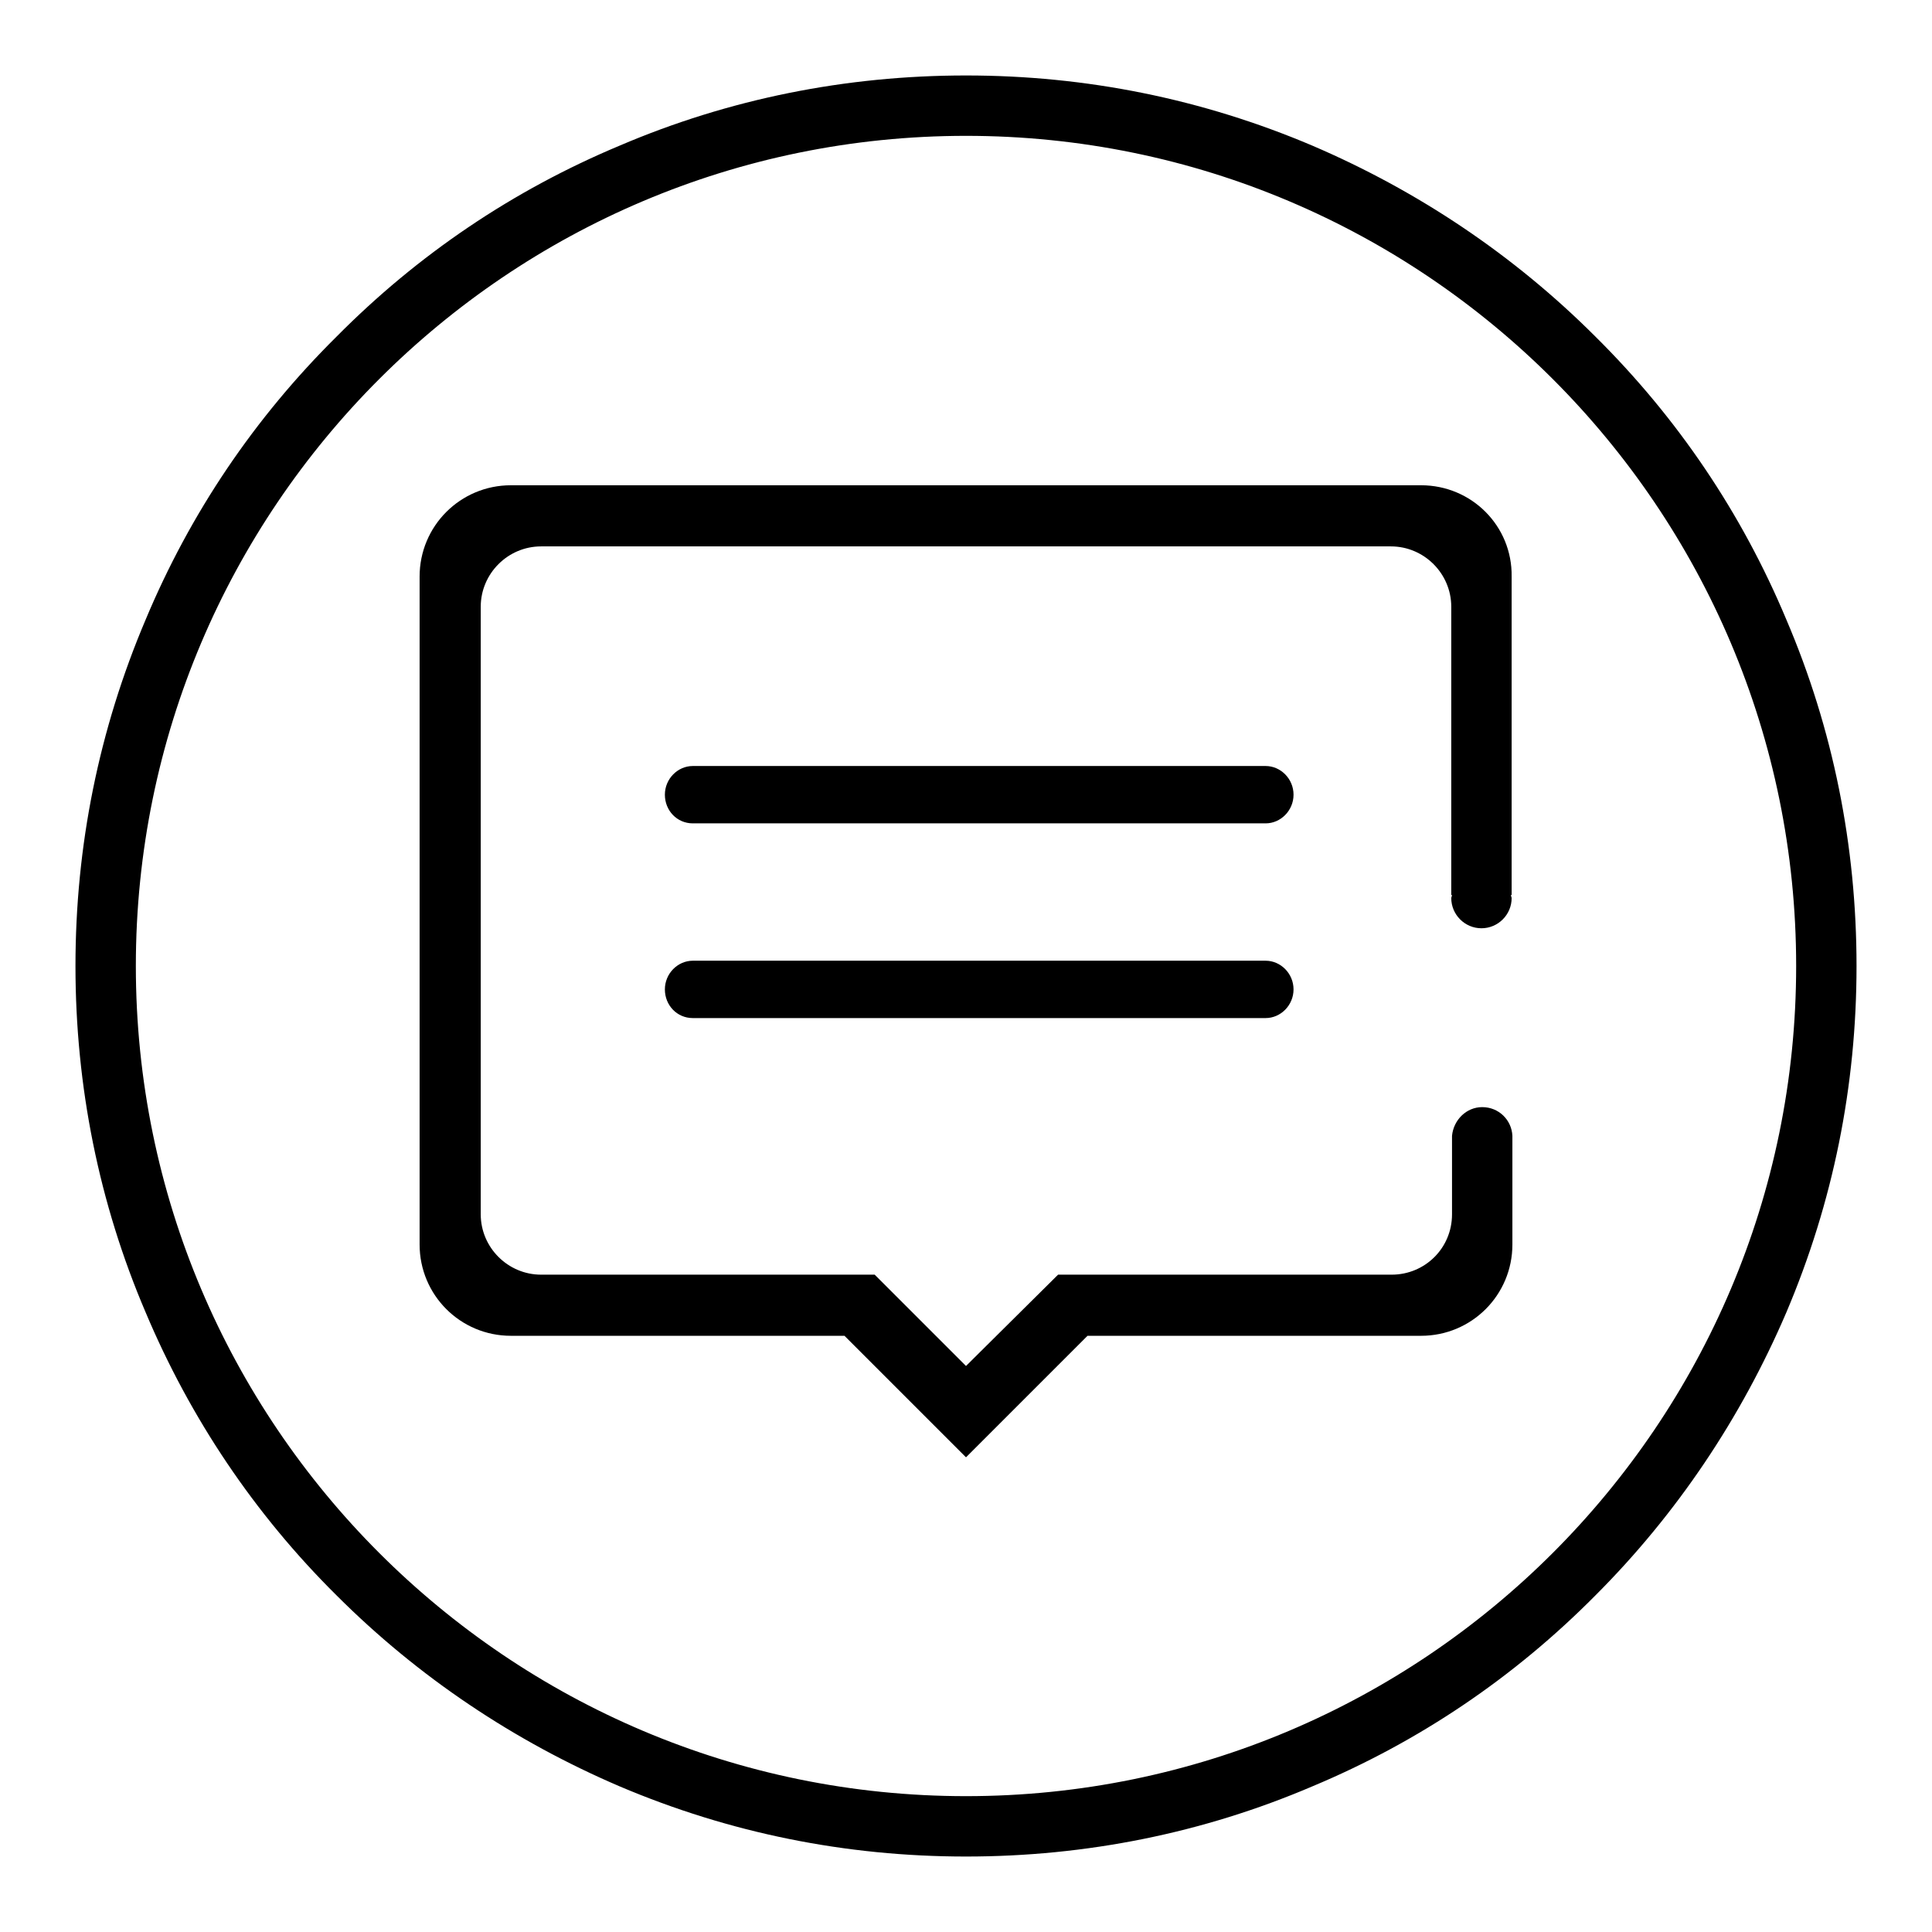<?xml version="1.0" encoding="utf-8"?>
<!-- Svg Vector Icons : http://www.onlinewebfonts.com/icon -->
<!DOCTYPE svg PUBLIC "-//W3C//DTD SVG 1.1//EN" "http://www.w3.org/Graphics/SVG/1.1/DTD/svg11.dtd">
<svg version="1.1" xmlns="http://www.w3.org/2000/svg" xmlns:xlink="http://www.w3.org/1999/xlink" x="0px" y="0px" viewBox="0 0 256 256" enable-background="new 0 0 256 256" xml:space="preserve">
<g><g><path fill="#000000" d="M188.3,64.3H67.7c-6.7,0-12.1,5.4-12.1,12.1v88.5c0,6.7,5.4,12.1,12.1,12.1h44.2l16.1,16.1l16.1-16.1h44.2c6.7,0,12.1-5.4,12.1-12.1v-14.4h0c-0.1-2.1-1.8-3.8-4-3.8c-2.1,0-3.8,1.7-4,3.8h0v10.4c0,4.5-3.6,8-8,8h-44.2L128,181l-12.1-12.1H71.7c-4.4,0-8-3.6-8-8V80.4c0-4.4,3.6-8,8-8h112.6c4.4,0,8,3.6,8,8v38.2h0.1c0,0.1-0.1,0.3-0.1,0.4c0,2.2,1.8,4,4,4c2.2,0,4-1.8,4-4c0-0.1-0.1-0.3-0.1-0.4h0.1V76.4C200.4,69.7,195,64.3,188.3,64.3z"/><path fill="#000000" d="M167.7,101.5H91.8c-2,0-3.7,1.7-3.7,3.8c0,2.1,1.6,3.8,3.7,3.8h75.9c2,0,3.7-1.7,3.7-3.8C171.4,103.2,169.7,101.5,167.7,101.5z"/><path fill="#000000" d="M167.7,127.3H91.8c-2,0-3.7,1.7-3.7,3.8c0,2.1,1.6,3.8,3.7,3.8h75.9c2,0,3.7-1.7,3.7-3.8C171.4,129,169.7,127.3,167.7,127.3z"/><path fill="#000000" d="M236.7,82.1c-5.9-14.1-14.4-26.7-25.3-37.5c-10.8-10.8-23.5-19.3-37.5-25.3c-14.6-6.2-30-9.3-45.9-9.3s-31.4,3.1-45.9,9.3C68,25.2,55.4,33.7,44.6,44.6C33.7,55.4,25.2,68,19.3,82.1c-6.2,14.6-9.3,30-9.3,45.9s3.1,31.4,9.3,45.9c5.9,14,14.4,26.7,25.3,37.5c10.8,10.8,23.5,19.3,37.5,25.3c14.6,6.2,30,9.3,45.9,9.3s31.4-3.1,45.9-9.3c14.1-5.9,26.7-14.4,37.5-25.3c10.8-10.8,19.3-23.5,25.3-37.5c6.2-14.6,9.3-30,9.3-45.9S242.9,96.6,236.7,82.1z M128,238c-60.7,0-110-49.3-110-110C18,67.3,67.3,18,128,18c60.7,0,110,49.3,110,110C238,188.7,188.7,238,128,238z"/></g></g>
</svg>